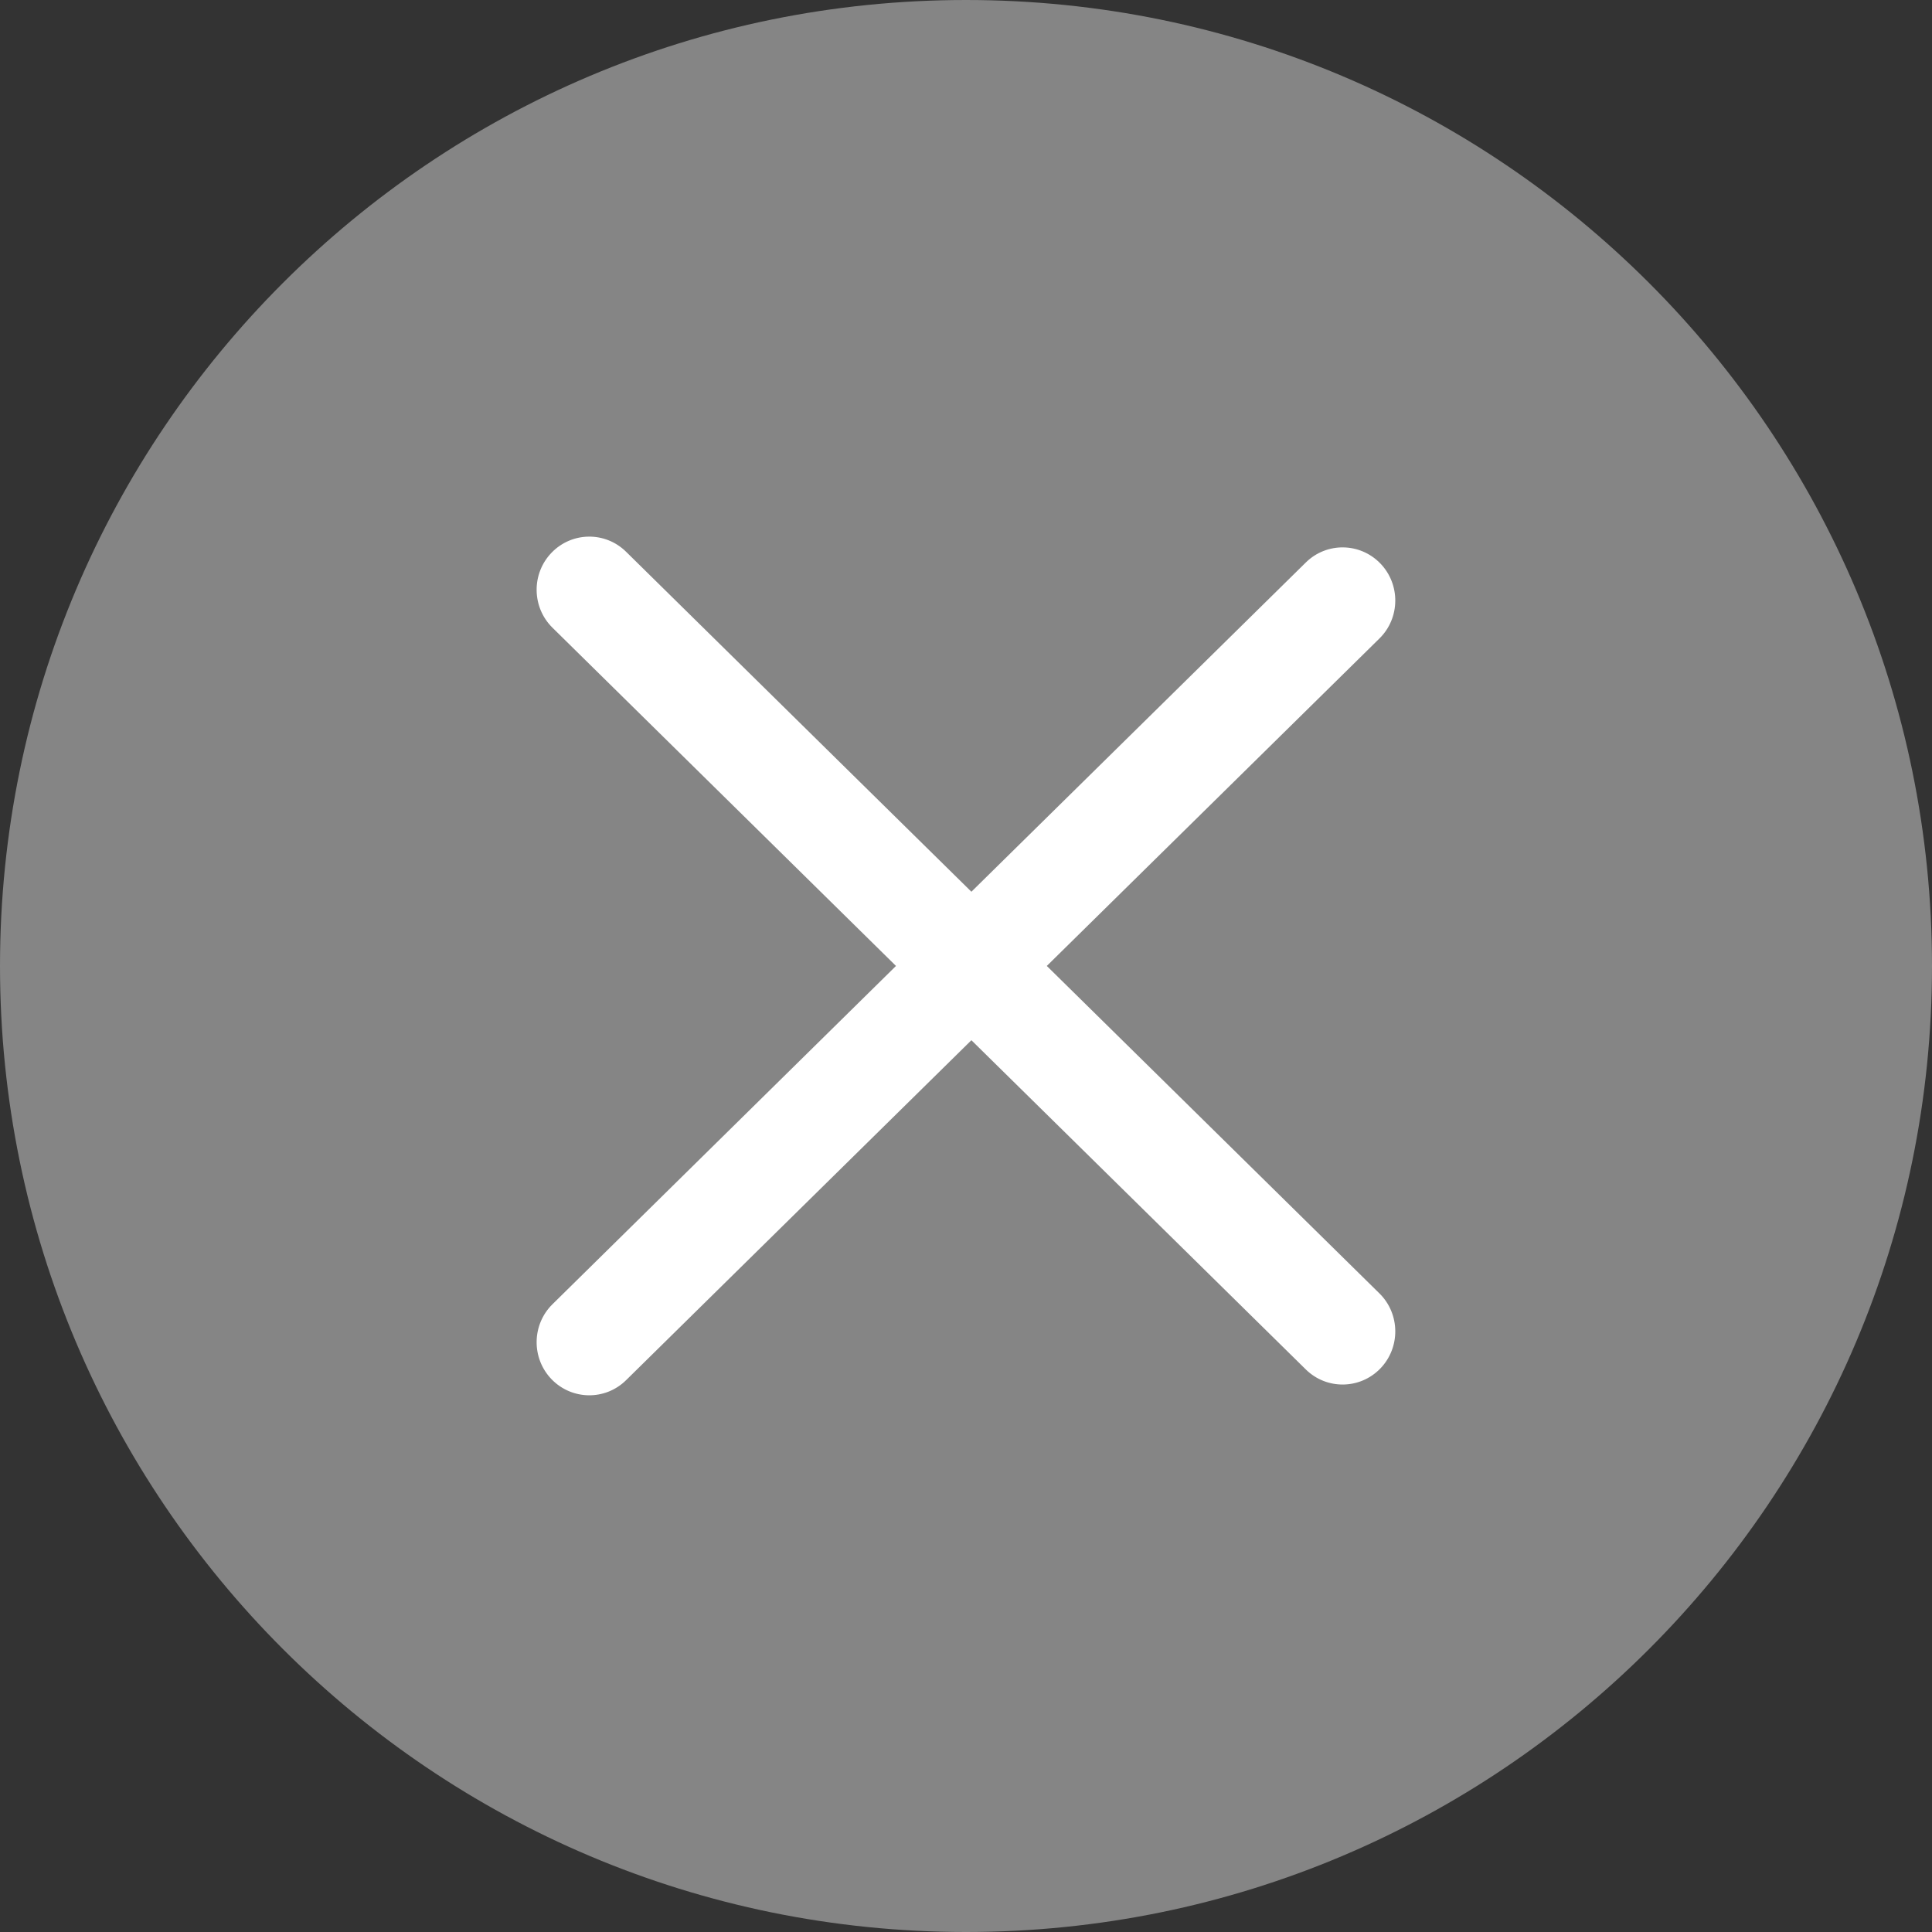 <svg width="34" height="34" viewBox="0 0 34 34" fill="none" xmlns="http://www.w3.org/2000/svg">
<rect x="0" y="0" width="34" height="34" fill="#333333" stroke="none"/>
<path d="M17 34C26.389 34 34 26.389 34 17C34 7.611 26.389 0 17 0C7.611 0 0 7.611 0 17C0 26.389 7.611 34 17 34Z" fill="white" fill-opacity="0.4"/>
<path fill-rule="evenodd" clip-rule="evenodd" d="M11.018 9.71C10.652 9.349 10.065 9.356 9.707 9.726C9.35 10.095 9.357 10.687 9.723 11.047L15.768 16.999L9.723 22.952C9.357 23.312 9.35 23.904 9.707 24.273C10.065 24.642 10.652 24.65 11.018 24.289L17.095 18.306L22.98 24.1C23.346 24.46 23.933 24.453 24.291 24.084C24.648 23.715 24.642 23.123 24.276 22.762L18.422 16.999L24.276 11.236C24.642 10.876 24.648 10.284 24.291 9.915C23.933 9.546 23.346 9.538 22.98 9.899L17.095 15.693L11.018 9.71Z" fill="white"/>
</svg>
